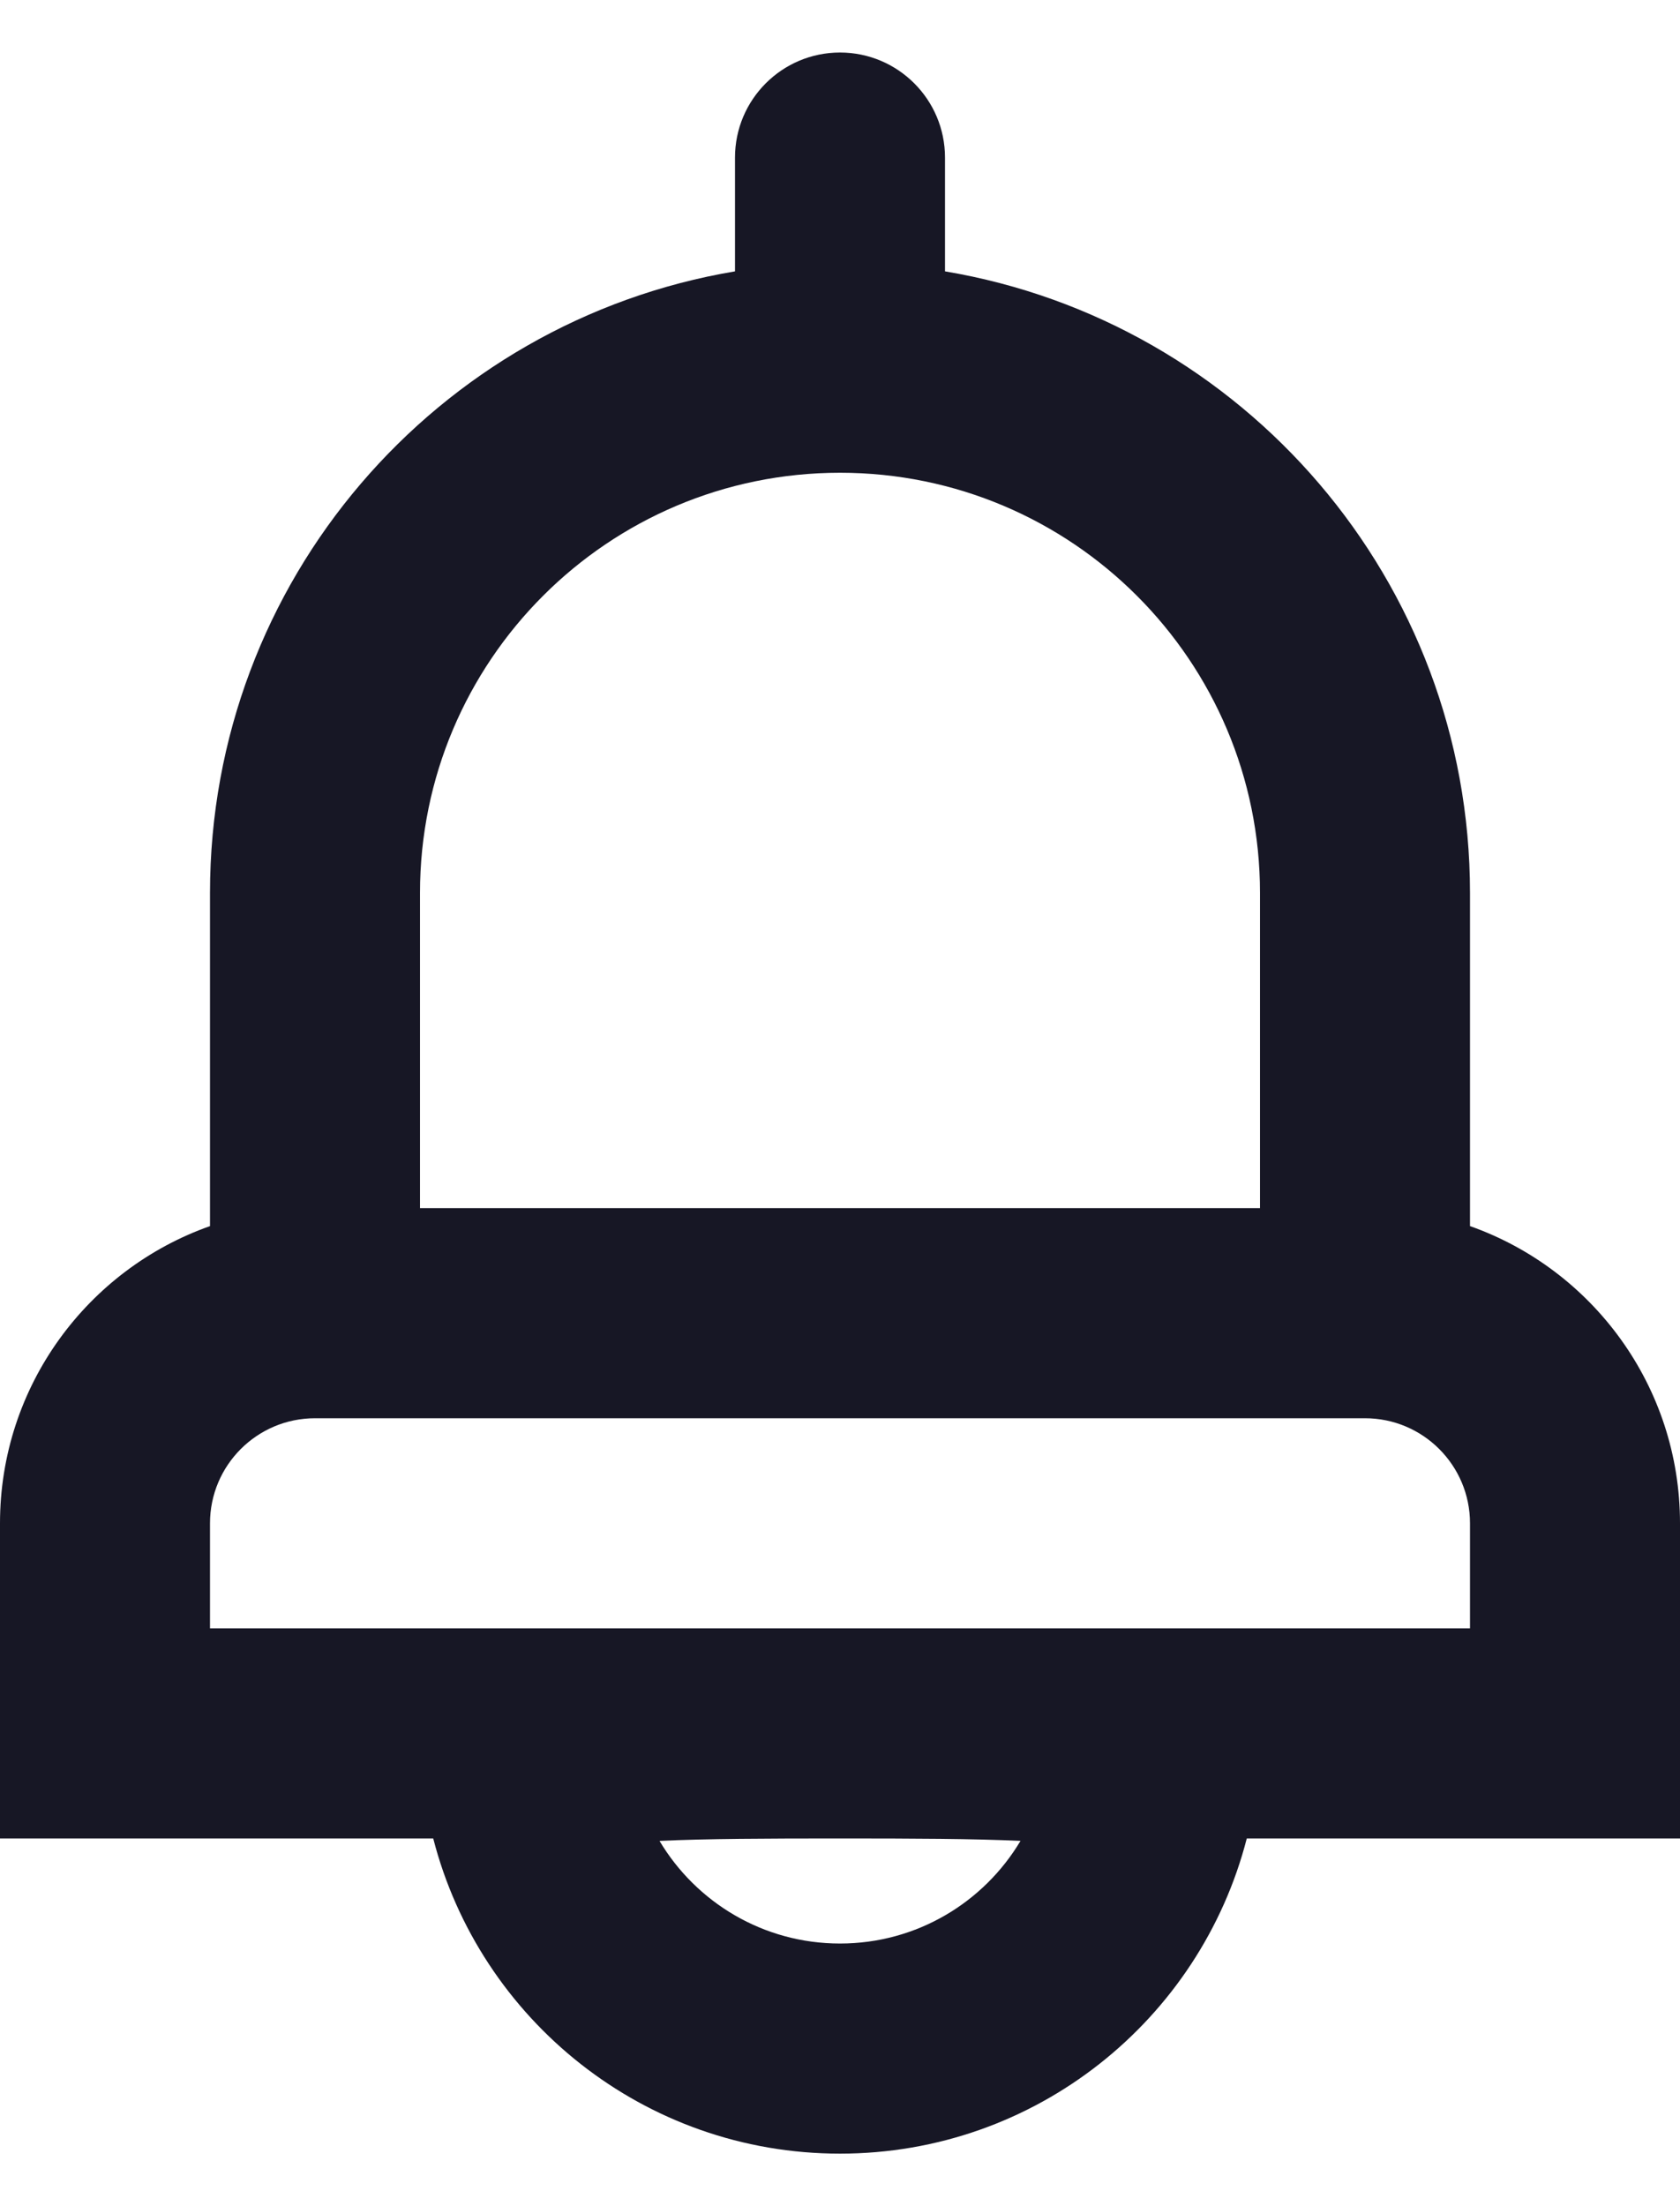 <svg width="16" height="21" viewBox="0 0 16 21" fill="none" xmlns="http://www.w3.org/2000/svg">
<path fill-rule="evenodd" clip-rule="evenodd" d="M8 0.5C7.448 0.5 7 0.948 7 1.5V2.583C4.162 3.059 2 5.527 2 8.5L2 11.671C0.835 12.082 0 13.194 0 14.5L0 17.5H4.126C4.57 19.225 6.136 20.5 8 20.5C9.864 20.5 11.43 19.225 11.874 17.5L16 17.5V14.5C16 13.194 15.165 12.082 14 11.671V8.5C14 5.527 11.838 3.059 9 2.583V1.5C9 0.948 8.552 0.5 8 0.5ZM13 13.5L3 13.5C2.448 13.5 2 13.948 2 14.5V15.5L14 15.5V14.5C14 13.948 13.552 13.5 13 13.5ZM12 11.5V8.5C12 6.291 10.209 4.5 8 4.5C5.791 4.5 4 6.291 4 8.5L4 11.5L12 11.5ZM8 17.5C7.3 17.5 6.733 17.502 6.281 17.523C6.63 18.108 7.269 18.5 8 18.5C8.731 18.5 9.37 18.108 9.719 17.523C9.267 17.502 8.7 17.5 8 17.5Z" fill="#171725"/>
</svg>
